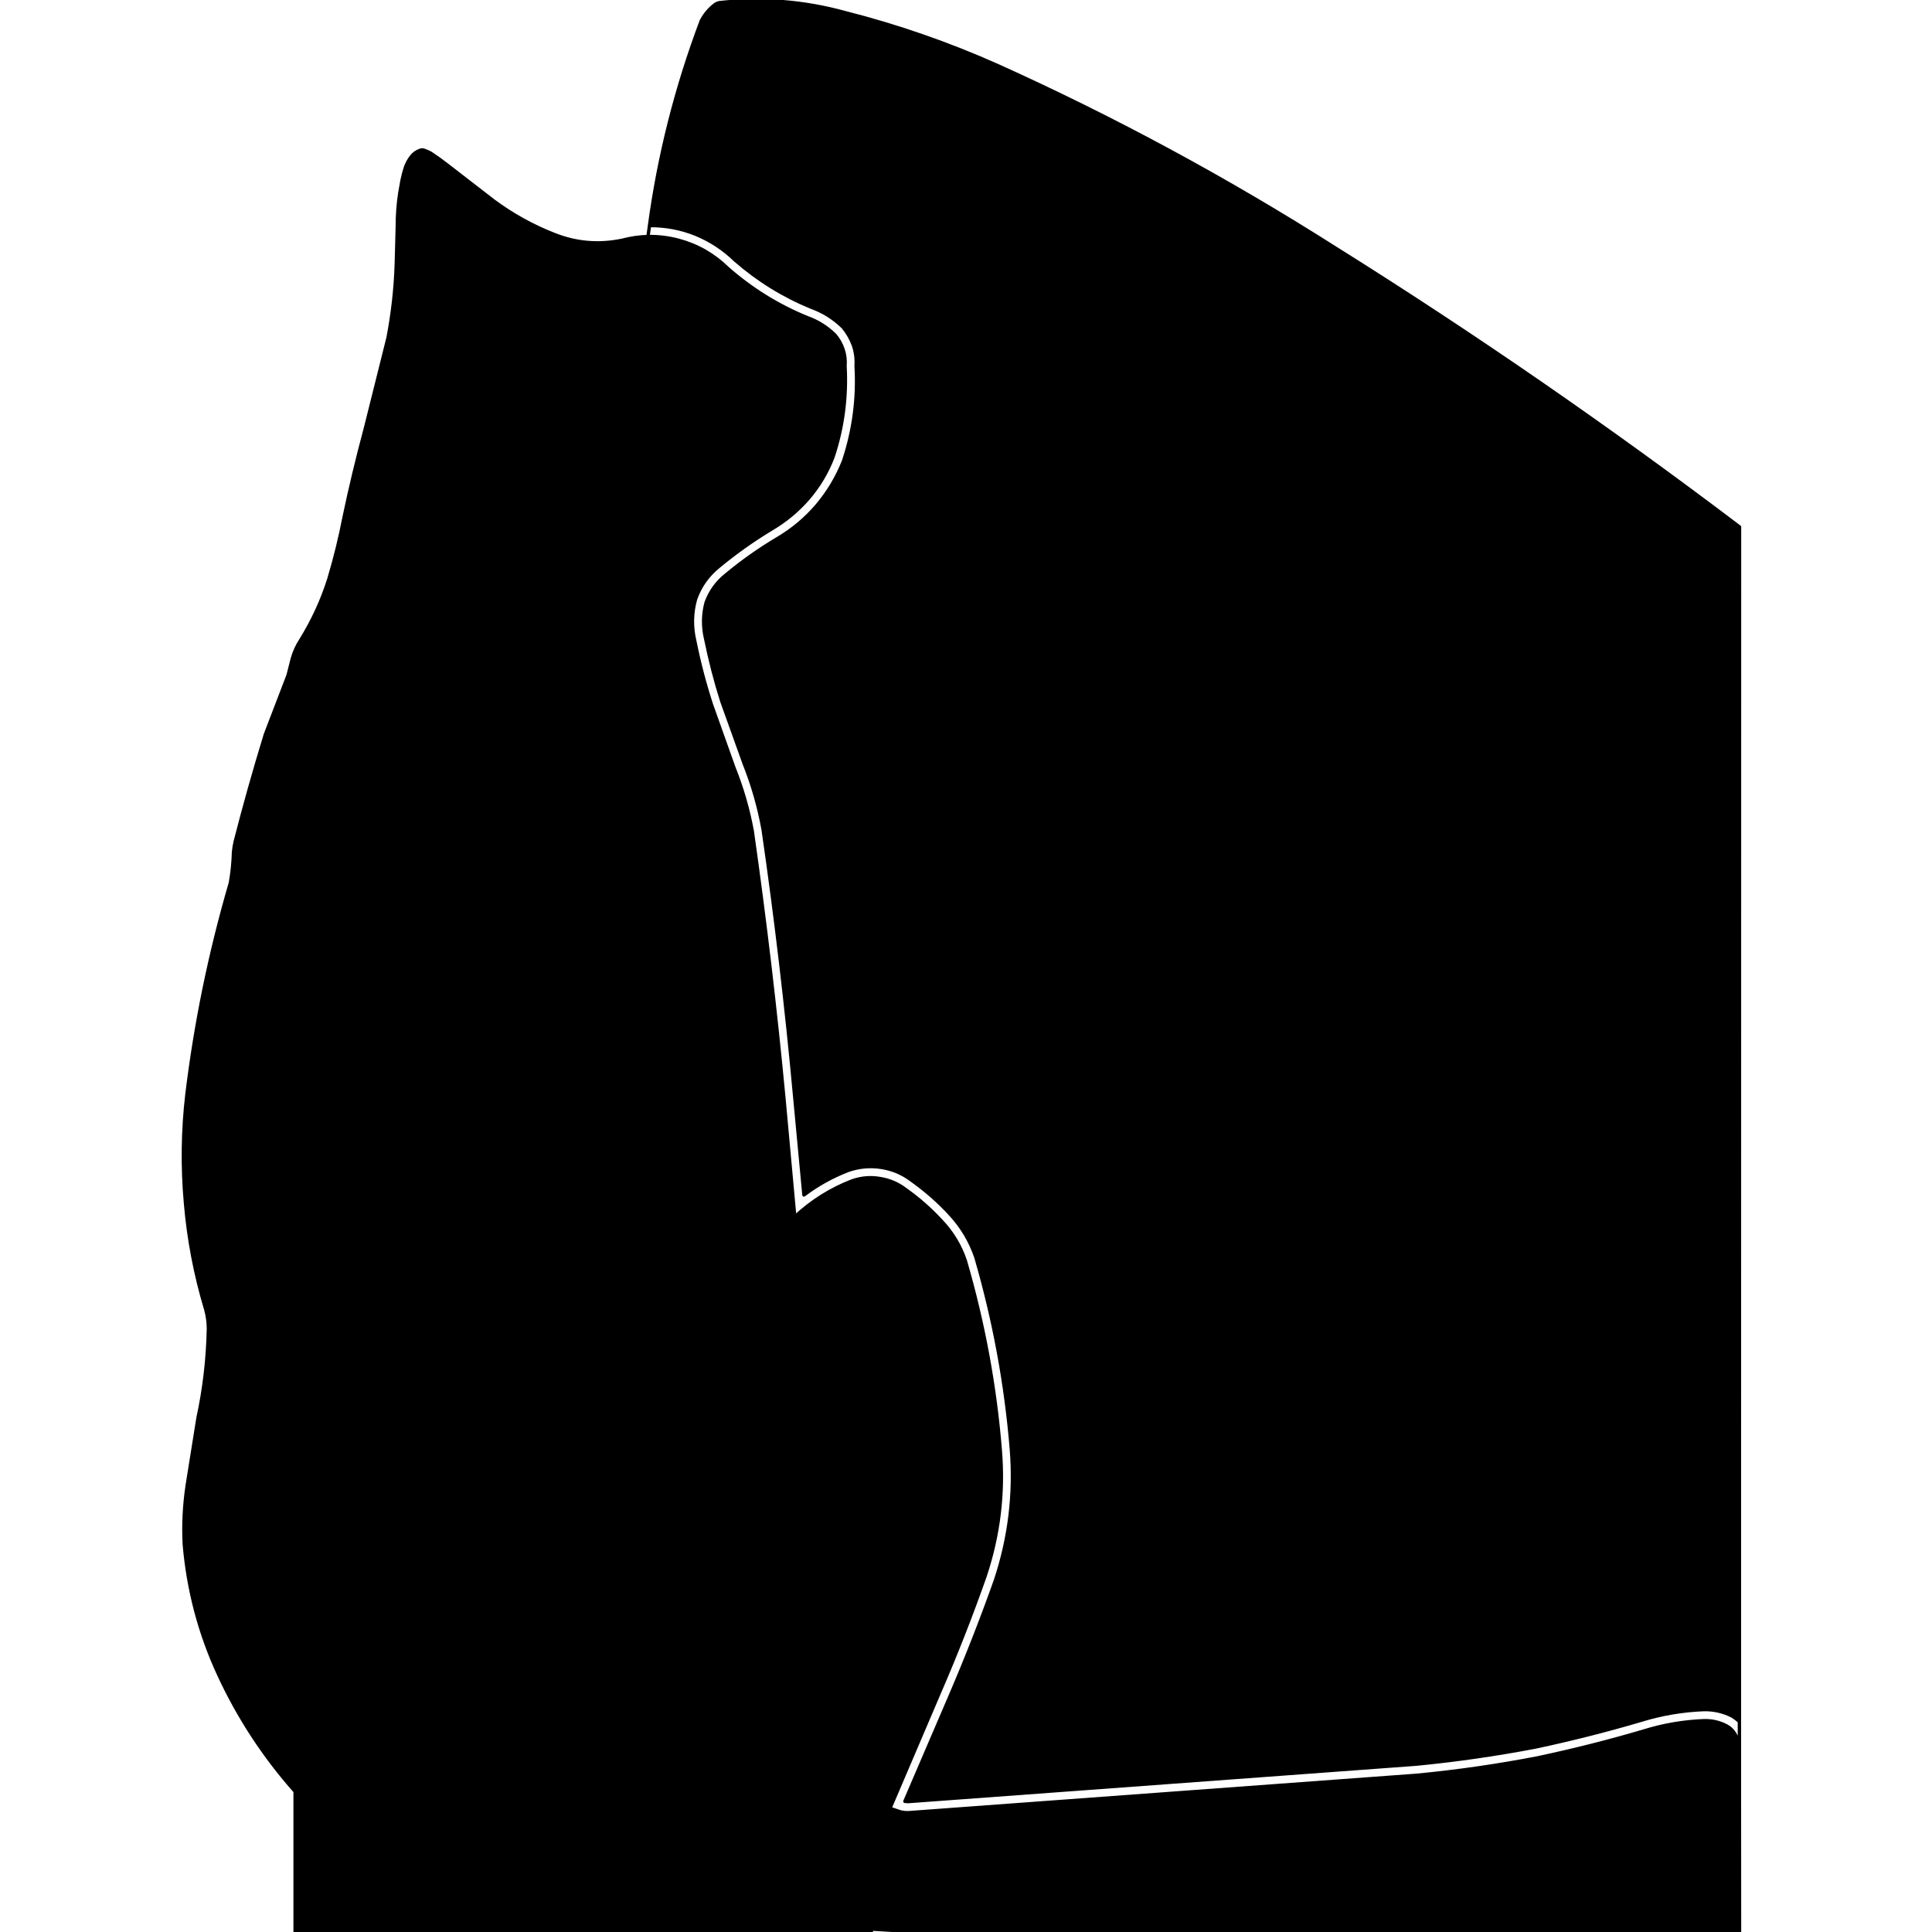 
<svg xmlns="http://www.w3.org/2000/svg" version="1.1" xmlns:xlink="http://www.w3.org/1999/xlink" preserveAspectRatio="none" x="0px" y="0px" width="400px" height="400px" viewBox="0 0 400 400">
<defs>
<g id="Layer0_0_FILL">
<path fill="#000000" stroke="none" d="
M 360.1 365.2
L 359.8 360.85
Q 359.7 359.75 359.1 358.85 358.5 357.9 357.5 357.35 355.35 356.2 352.85 356.25 346.4 356.5 340.3 358.4 329.65 361.55 318.35 363.95 305.9 366.35 293.4 367.55
L 188.1 375.3
Q 186.85 375.35 185.75 374.9
L 184.25 374.4 194.5 350.4
Q 199.6 338.65 203.9 326.45 208.2 313.65 207.1 300.3 205.5 280.4 199.85 261 198.3 256.4 194.95 252.85 191.5 249.1 187.45 246.25 185.1 244.45 182.15 244 179.25 243.5 176.4 244.5 169.8 247.05 164.55 251.95
L 162.3 227.4
Q 159.7 199.85 155.75 172.1 154.5 165.3 151.95 158.95
L 147.3 145.9
Q 145.2 139.45 143.85 132.75 142.8 128.35 144 124.05 145.45 119.95 148.9 117.2 154.05 112.95 159.7 109.55 164.05 107 167.35 103.2 170.65 99.35 172.45 94.65 175.5 85.5 174.95 75.75 175.1 74 174.55 72.35 174 70.7 172.85 69.35 170.35 66.9 167.1 65.75 158.05 62.05 150.65 55.55 146.3 51.3 140.5 49.75 137.326 48.909 134.15 48.95 131.476 49.041 128.8 49.75 121.55 51.25 114.75 48.55 108 45.9 102.2 41.6
L 92.5 34.1
Q 90.9 32.85 89.15 31.7 88.6 31.4 87.9 31.15 87.5 30.95 87.05 31.1 85.85 31.5 85.15 32.45 84.4 33.4 83.95 34.65 83.55 35.85 83.25 37.3
L 82.8 39.8
Q 82.25 43.25 82.25 47.2
L 82.05 54.7
Q 81.8 62.3 80.35 69.9
L 75.7 88.5
Q 73.15 98 71.25 107.05 70.05 113.3 68.1 119.85 66 126.5 62.25 132.55 61.1 134.3 60.5 136.45
L 59.65 139.8 54.95 152.05
Q 51.5 163.3 48.7 174.25 48.45 175.35 48.35 176.4 48.25 179.7 47.7 182.8 41.4 204.35 38.7 226.6 37.4 237.8 38.4 249.05 39.35 260.3 42.6 271.1 43.15 273.1 43.15 275.15 42.95 284.55 41 293.55
L 38.75 307.6
Q 37.85 313.7 38.15 319.65 39.35 333.95 45.35 346.85 51.45 360 61.1 370.9
L 61.1 400.35 180.4 400.35 180.4 399.4
Q 206 401.05 232.05 399.75
L 360.15 399.75 360.1 365.2
M 358.65 355.3
Q 359.436 355.791 360.1 356.4
L 360.15 109.1
Q 319.35 78.2 276.55 51.4 242.8 29.95 206.7 13.65 191.25 6.75 174.9 2.6 162.1 -0.9 148.95 0.55 148.3 0.7 147.9 1.05 147.25 1.55 146.8 2.05 145.85 3.05 145.2 4.3 137.411 24.972 134.45 46.7 139.459 46.654 144.05 48.5 148.65 50.4 152.2 53.85 159.3 60.05 167.95 63.6 171.7 64.95 174.55 67.75 175.95 69.45 176.7 71.5 177.4 73.6 177.25 75.75 177.85 85.8 174.65 95.45 172.65 100.5 169.15 104.65 165.6 108.8 160.9 111.55 155.35 114.85 150.35 119 147.45 121.3 146.2 124.75 145.2 128.45 146.1 132.25 147.45 138.9 149.45 145.2
L 154.1 158.15
Q 156.7 164.65 158 171.75 162 199.35 164.55 227.2
L 166.45 247.4
Q 170.7 244.2 175.65 242.3 179 241.15 182.5 241.7 186 242.25 188.8 244.4 193.15 247.5 196.65 251.3 200.3 255.2 202.05 260.3 207.75 279.9 209.4 300.1 210.5 313.95 206.1 327.2 201.75 339.45 196.65 351.3
L 187.35 372.95
Q 187.8 373 188 373
L 293.2 365.25
Q 305.6 364.05 317.9 361.7 328.95 359.35 339.65 356.2 346.1 354.2 352.8 353.95 355.9 353.9 358.65 355.3 Z"/>
</g>

<path id="Layer0_0_1_STROKES" stroke="#000000" stroke-width="0.7" stroke-linejoin="round" stroke-linecap="round" fill="none" d="
M 360.125 356.425
Q 359.436 355.791 358.65 355.3 355.9 353.9 352.8 353.95 346.1 354.2 339.65 356.2 328.95 359.35 317.9 361.7 305.6 364.05 293.2 365.25
L 188 373
Q 187.8 373 187.35 372.95
L 196.65 351.3
Q 201.75 339.45 206.1 327.2 210.5 313.95 209.4 300.1 207.75 279.9 202.05 260.3 200.3 255.2 196.65 251.3 193.15 247.5 188.8 244.4 186 242.25 182.5 241.7 179 241.15 175.65 242.3 170.7 244.2 166.45 247.4
L 164.55 227.2
Q 162 199.35 158 171.75 156.7 164.65 154.1 158.15
L 149.45 145.2
Q 147.45 138.9 146.1 132.25 145.2 128.45 146.2 124.75 147.45 121.3 150.35 119 155.35 114.85 160.9 111.55 165.6 108.8 169.15 104.65 172.65 100.5 174.65 95.45 177.85 85.8 177.25 75.75 177.4 73.6 176.7 71.5 175.95 69.45 174.55 67.75 171.7 64.95 167.95 63.6 159.3 60.05 152.2 53.85 148.65 50.4 144.05 48.5 139.459 46.654 134.475 46.7 134.409 47.15 134.35 47.6
L 134.15 48.975
Q 137.326 48.909 140.5 49.75 146.3 51.3 150.65 55.55 158.05 62.05 167.1 65.75 170.35 66.9 172.85 69.35 174 70.7 174.55 72.35 175.1 74 174.95 75.75 175.5 85.5 172.45 94.65 170.65 99.35 167.35 103.2 164.05 107 159.7 109.55 154.05 112.95 148.9 117.2 145.45 119.95 144 124.05 142.8 128.35 143.85 132.75 145.2 139.45 147.3 145.9
L 151.95 158.95
Q 154.5 165.3 155.75 172.1 159.7 199.85 162.3 227.4
L 164.55 251.95
Q 169.8 247.05 176.4 244.5 179.25 243.5 182.15 244 185.1 244.45 187.45 246.25 191.5 249.1 194.95 252.85 198.3 256.4 199.85 261 205.5 280.4 207.1 300.3 208.2 313.65 203.9 326.45 199.6 338.65 194.5 350.4
L 184.25 374.4 185.75 374.9
Q 186.85 375.35 188.1 375.3
L 293.4 367.55
Q 305.9 366.35 318.35 363.95 329.65 361.55 340.3 358.4 346.4 356.5 352.85 356.25 355.35 356.2 357.5 357.35 358.5 357.9 359.1 358.85 359.7 359.75 359.8 360.85
L 360.125 365.225 360.125 356.425 360.15 109.1
Q 319.35 78.2 276.55 51.4 242.8 29.95 206.7 13.65 191.25 6.75 174.9 2.6 162.1 -0.9 148.95 0.55 148.3 0.7 147.9 1.05 147.25 1.55 146.8 2.05 145.85 3.05 145.2 4.3 137.411 24.972 134.475 46.7
M 134.15 48.975
Q 131.476 49.041 128.8 49.75 121.55 51.25 114.75 48.55 108 45.9 102.2 41.6
L 92.5 34.1
Q 90.9 32.85 89.15 31.7 88.6 31.4 87.9 31.15 87.5 30.95 87.05 31.1 85.85 31.5 85.15 32.45 84.4 33.4 83.95 34.65 83.55 35.85 83.25 37.3
L 82.8 39.8
Q 82.25 43.25 82.25 47.2
L 82.05 54.7
Q 81.8 62.3 80.35 69.9
L 75.7 88.5
Q 73.15 98 71.25 107.05 70.05 113.3 68.1 119.85 66 126.5 62.25 132.55 61.1 134.3 60.5 136.45
L 59.65 139.8 54.95 152.05
Q 51.5 163.3 48.7 174.25 48.45 175.35 48.35 176.4 48.25 179.7 47.7 182.8 41.4 204.35 38.7 226.6 37.4 237.8 38.4 249.05 39.35 260.3 42.6 271.1 43.15 273.1 43.15 275.15 42.95 284.55 41 293.55
L 38.75 307.6
Q 37.85 313.7 38.15 319.65 39.35 333.95 45.35 346.85 51.45 360 61.1 370.9
L 61.1 400.35 180.4 400.35 180.4 399.4
Q 206 401.05 232.05 399.75
L 360.15 399.75 360.125 365.225
M 180.4 400.35
L 360.15 400.35 360.15 399.75"/>
</defs>

<g transform="matrix( 1, 0, 0, 1, 0,0) ">
<use xlink:href="#Layer0_0_FILL"/>

<use xlink:href="#Layer0_0_1_STROKES"/>
</g>
</svg>

